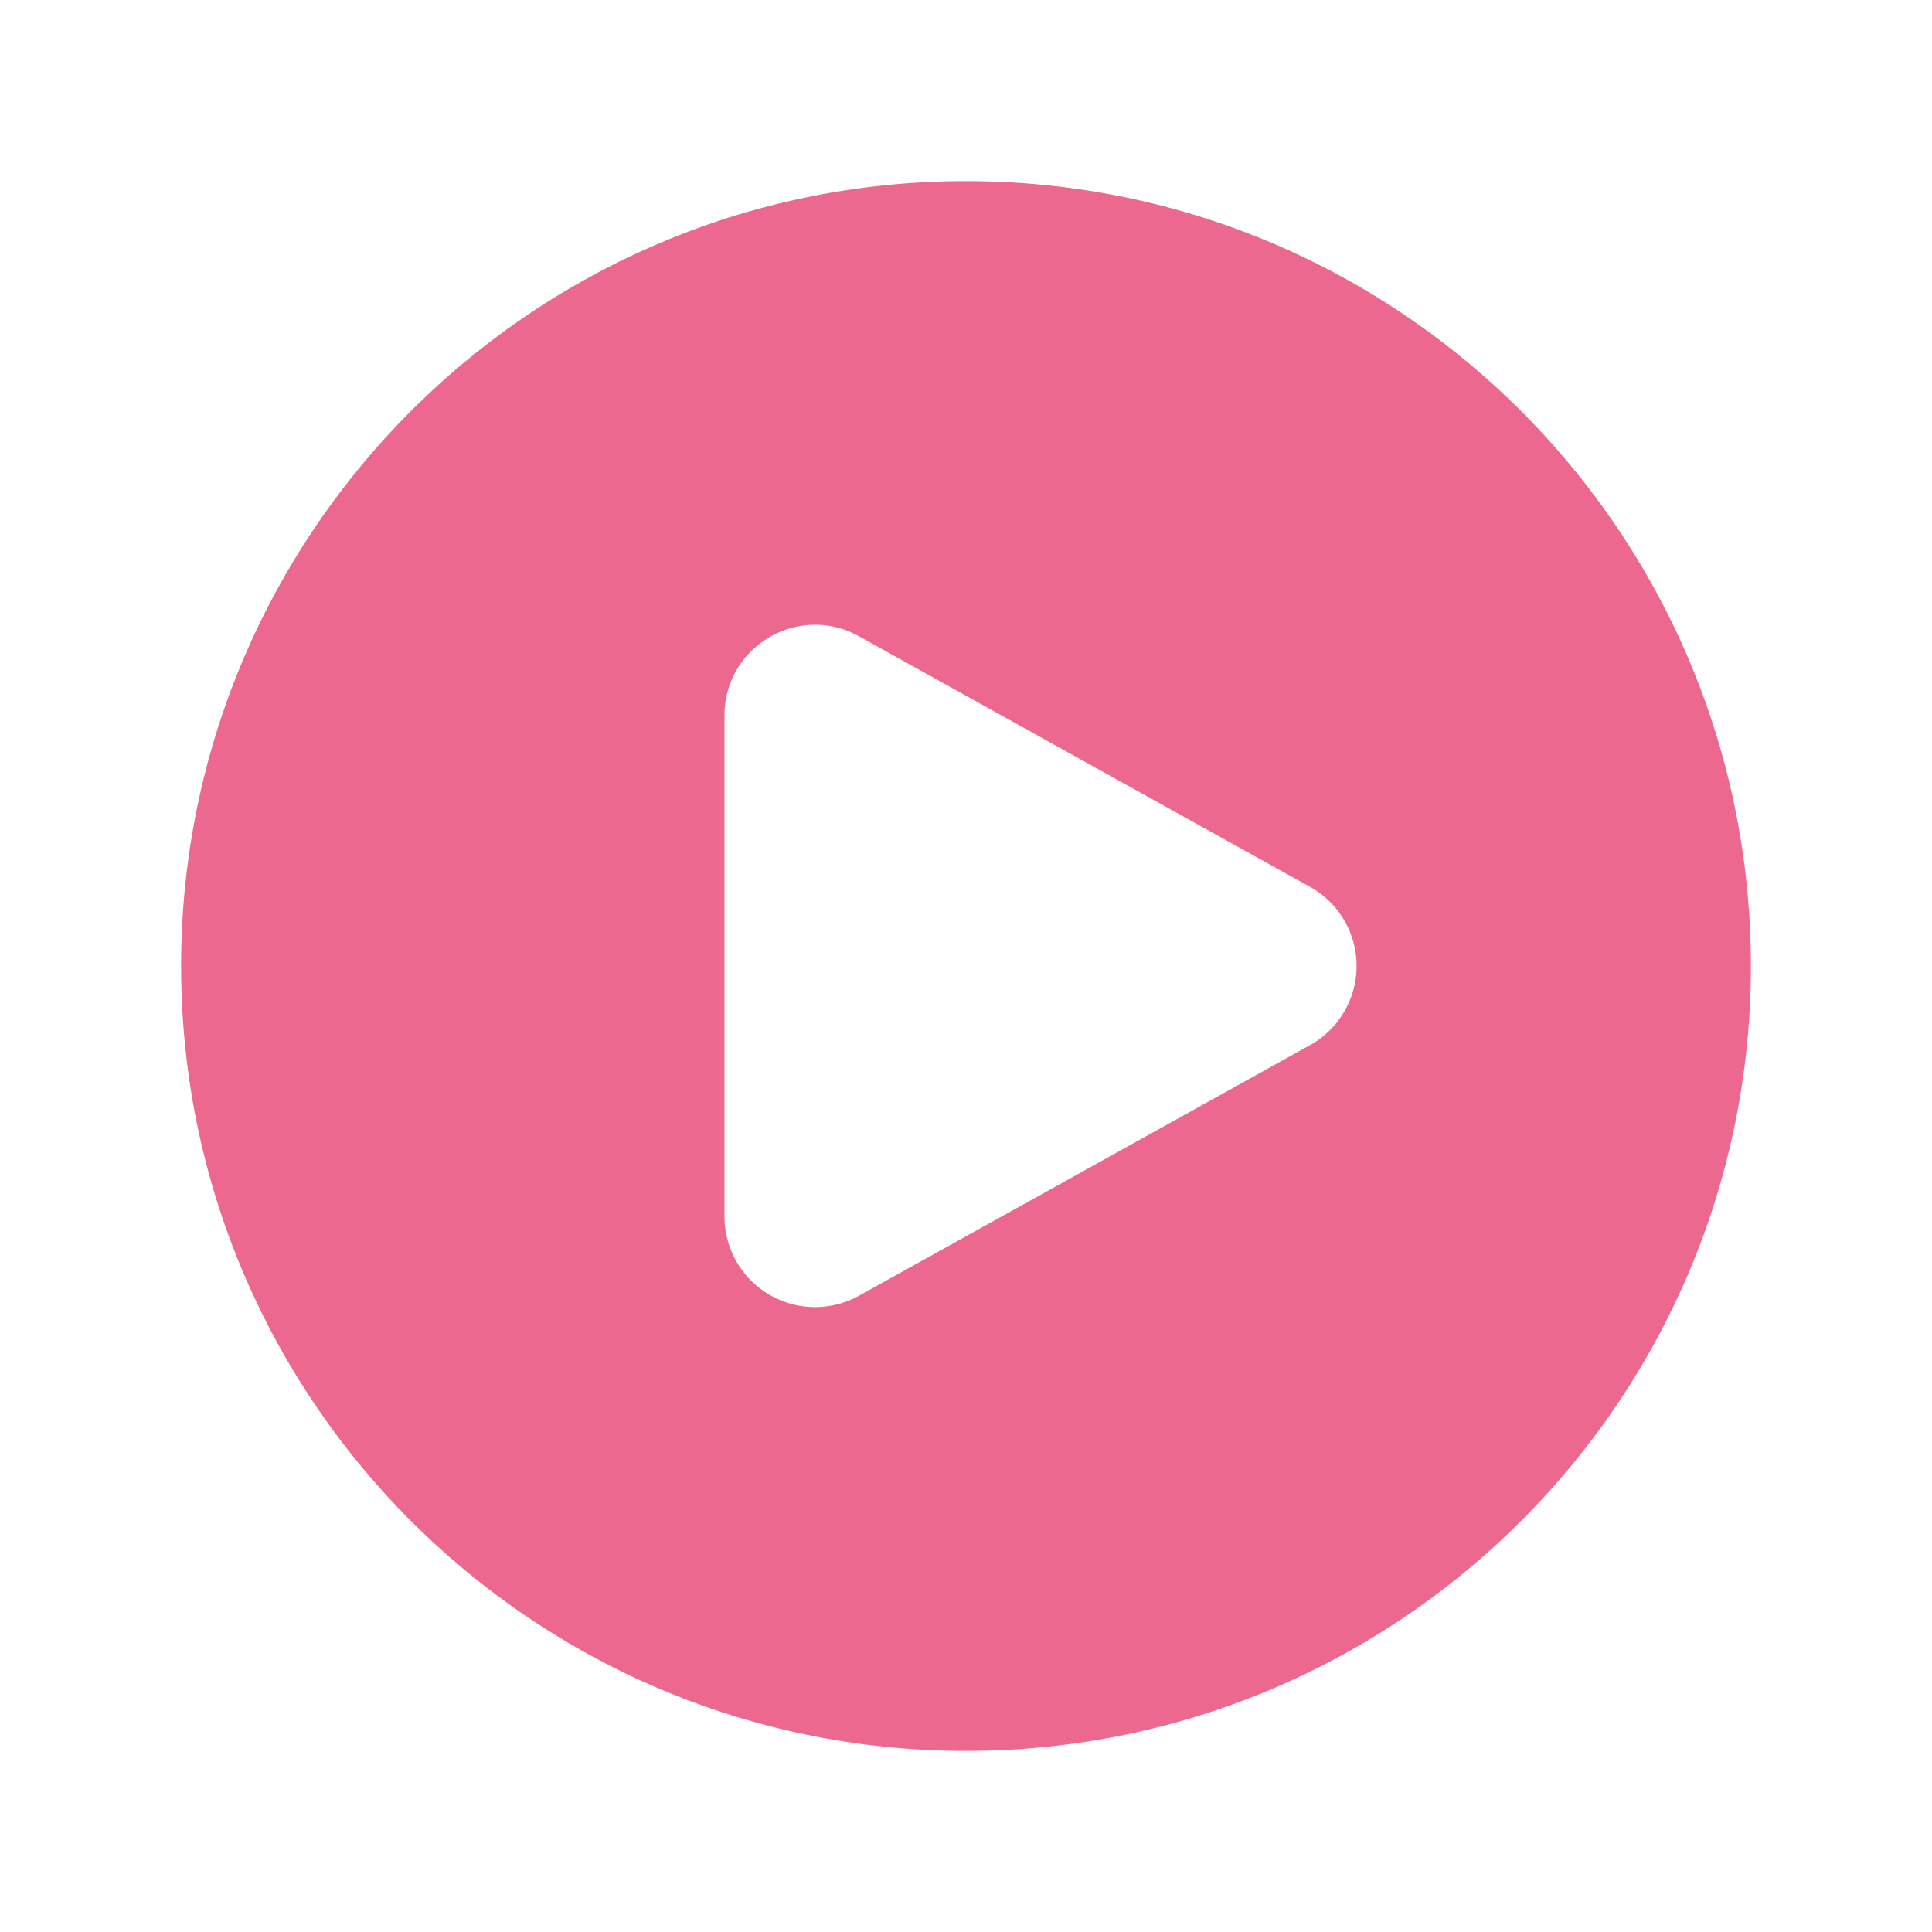 <svg xmlns="http://www.w3.org/2000/svg"
     viewBox="0 0 24 24"
     fill="#EC688E"
     width="24"
     height="24"
><path fill-rule="evenodd"
      d="M2.25 12c0-5.385 4.365-9.75 9.75-9.75s9.75 4.365 9.75 9.75-4.365 9.75-9.75 9.75S2.25 17.385 2.25 12Zm14.024-.983a1.125 1.125 0 0 1 0 1.966l-5.603 3.113A1.125 1.125 0 0 1 9 15.113V8.887c0-.857.921-1.4 1.671-.983l5.603 3.113Z"
      clip-rule="evenodd"/>
</svg>
